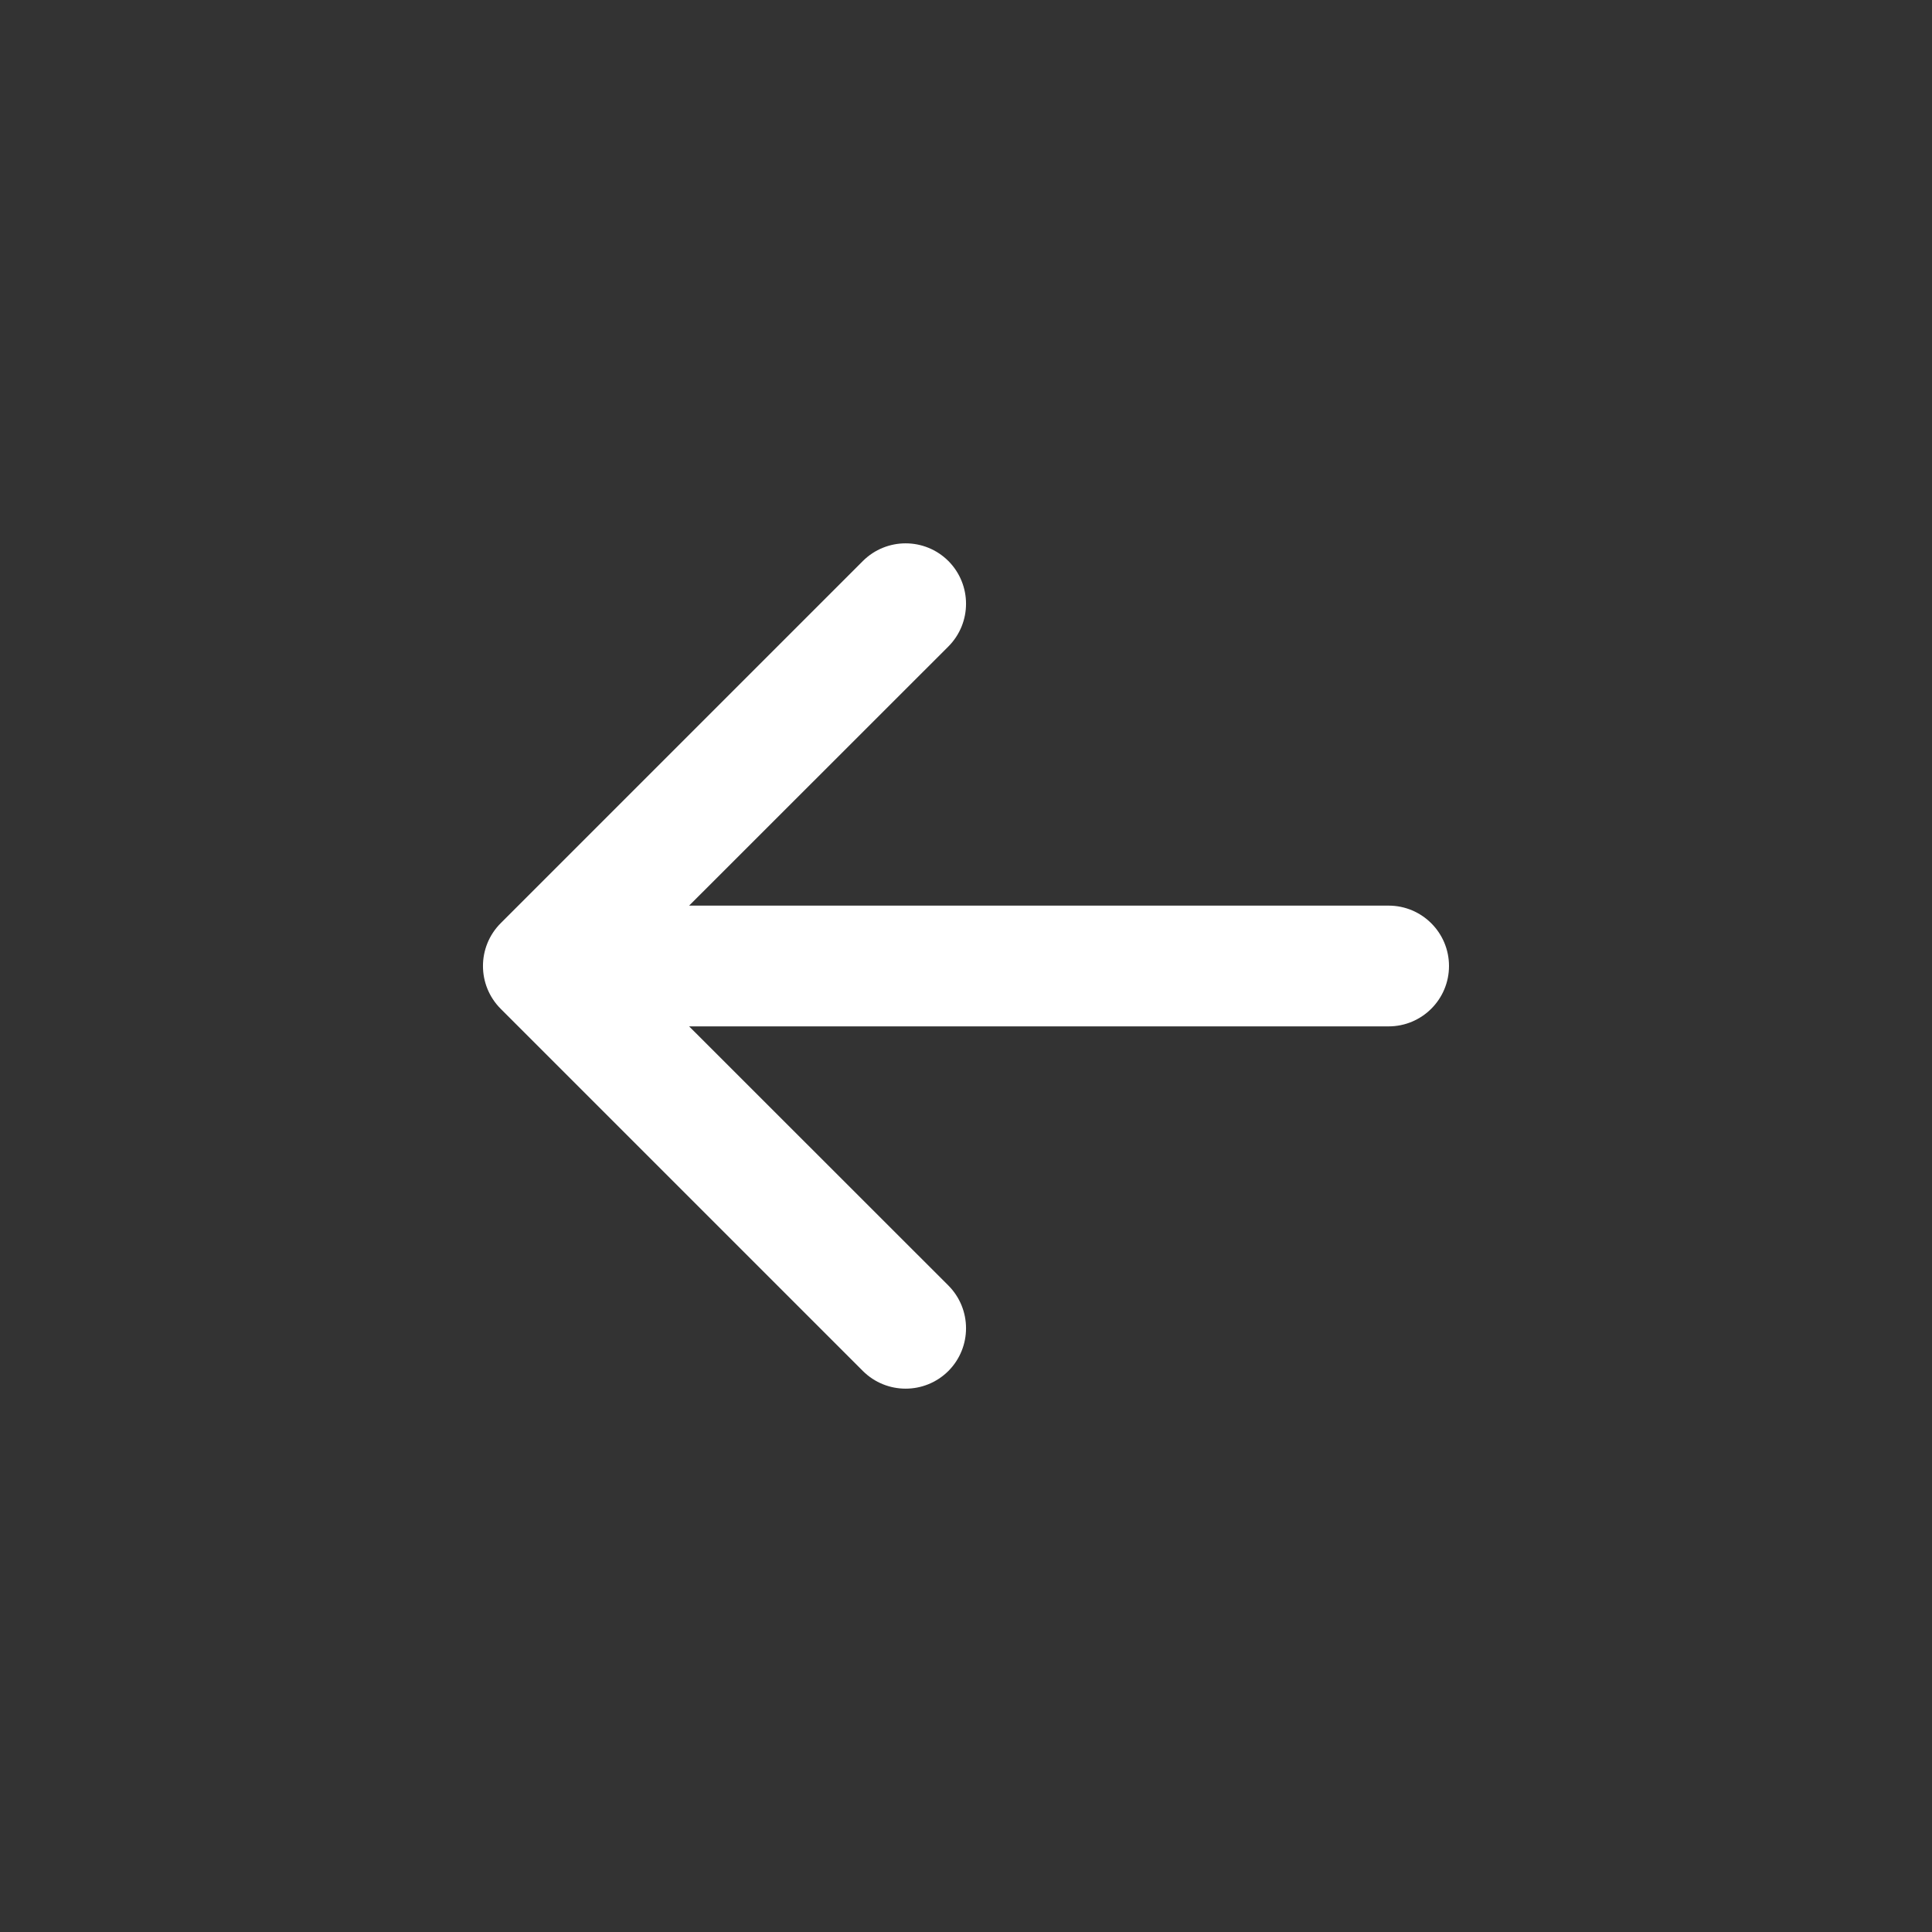 <svg width="16" height="16" viewBox="0 0 16 16" fill="none" xmlns="http://www.w3.org/2000/svg">
<rect x="0" y="0" width="16" height="16" fill="#333333" stroke="none"/>
<path fill-rule="evenodd" clip-rule="evenodd" d="M12 8C12 8.276 11.776 8.5 11.5 8.5H5.707L7.854 10.646C8.049 10.842 8.049 11.158 7.854 11.354C7.658 11.549 7.342 11.549 7.146 11.354L4.146 8.354C3.951 8.158 3.951 7.842 4.146 7.646L7.146 4.646C7.342 4.451 7.658 4.451 7.854 4.646C8.049 4.842 8.049 5.158 7.854 5.354L5.707 7.5H11.5C11.776 7.5 12 7.724 12 8Z" fill="white"/>
</svg>
